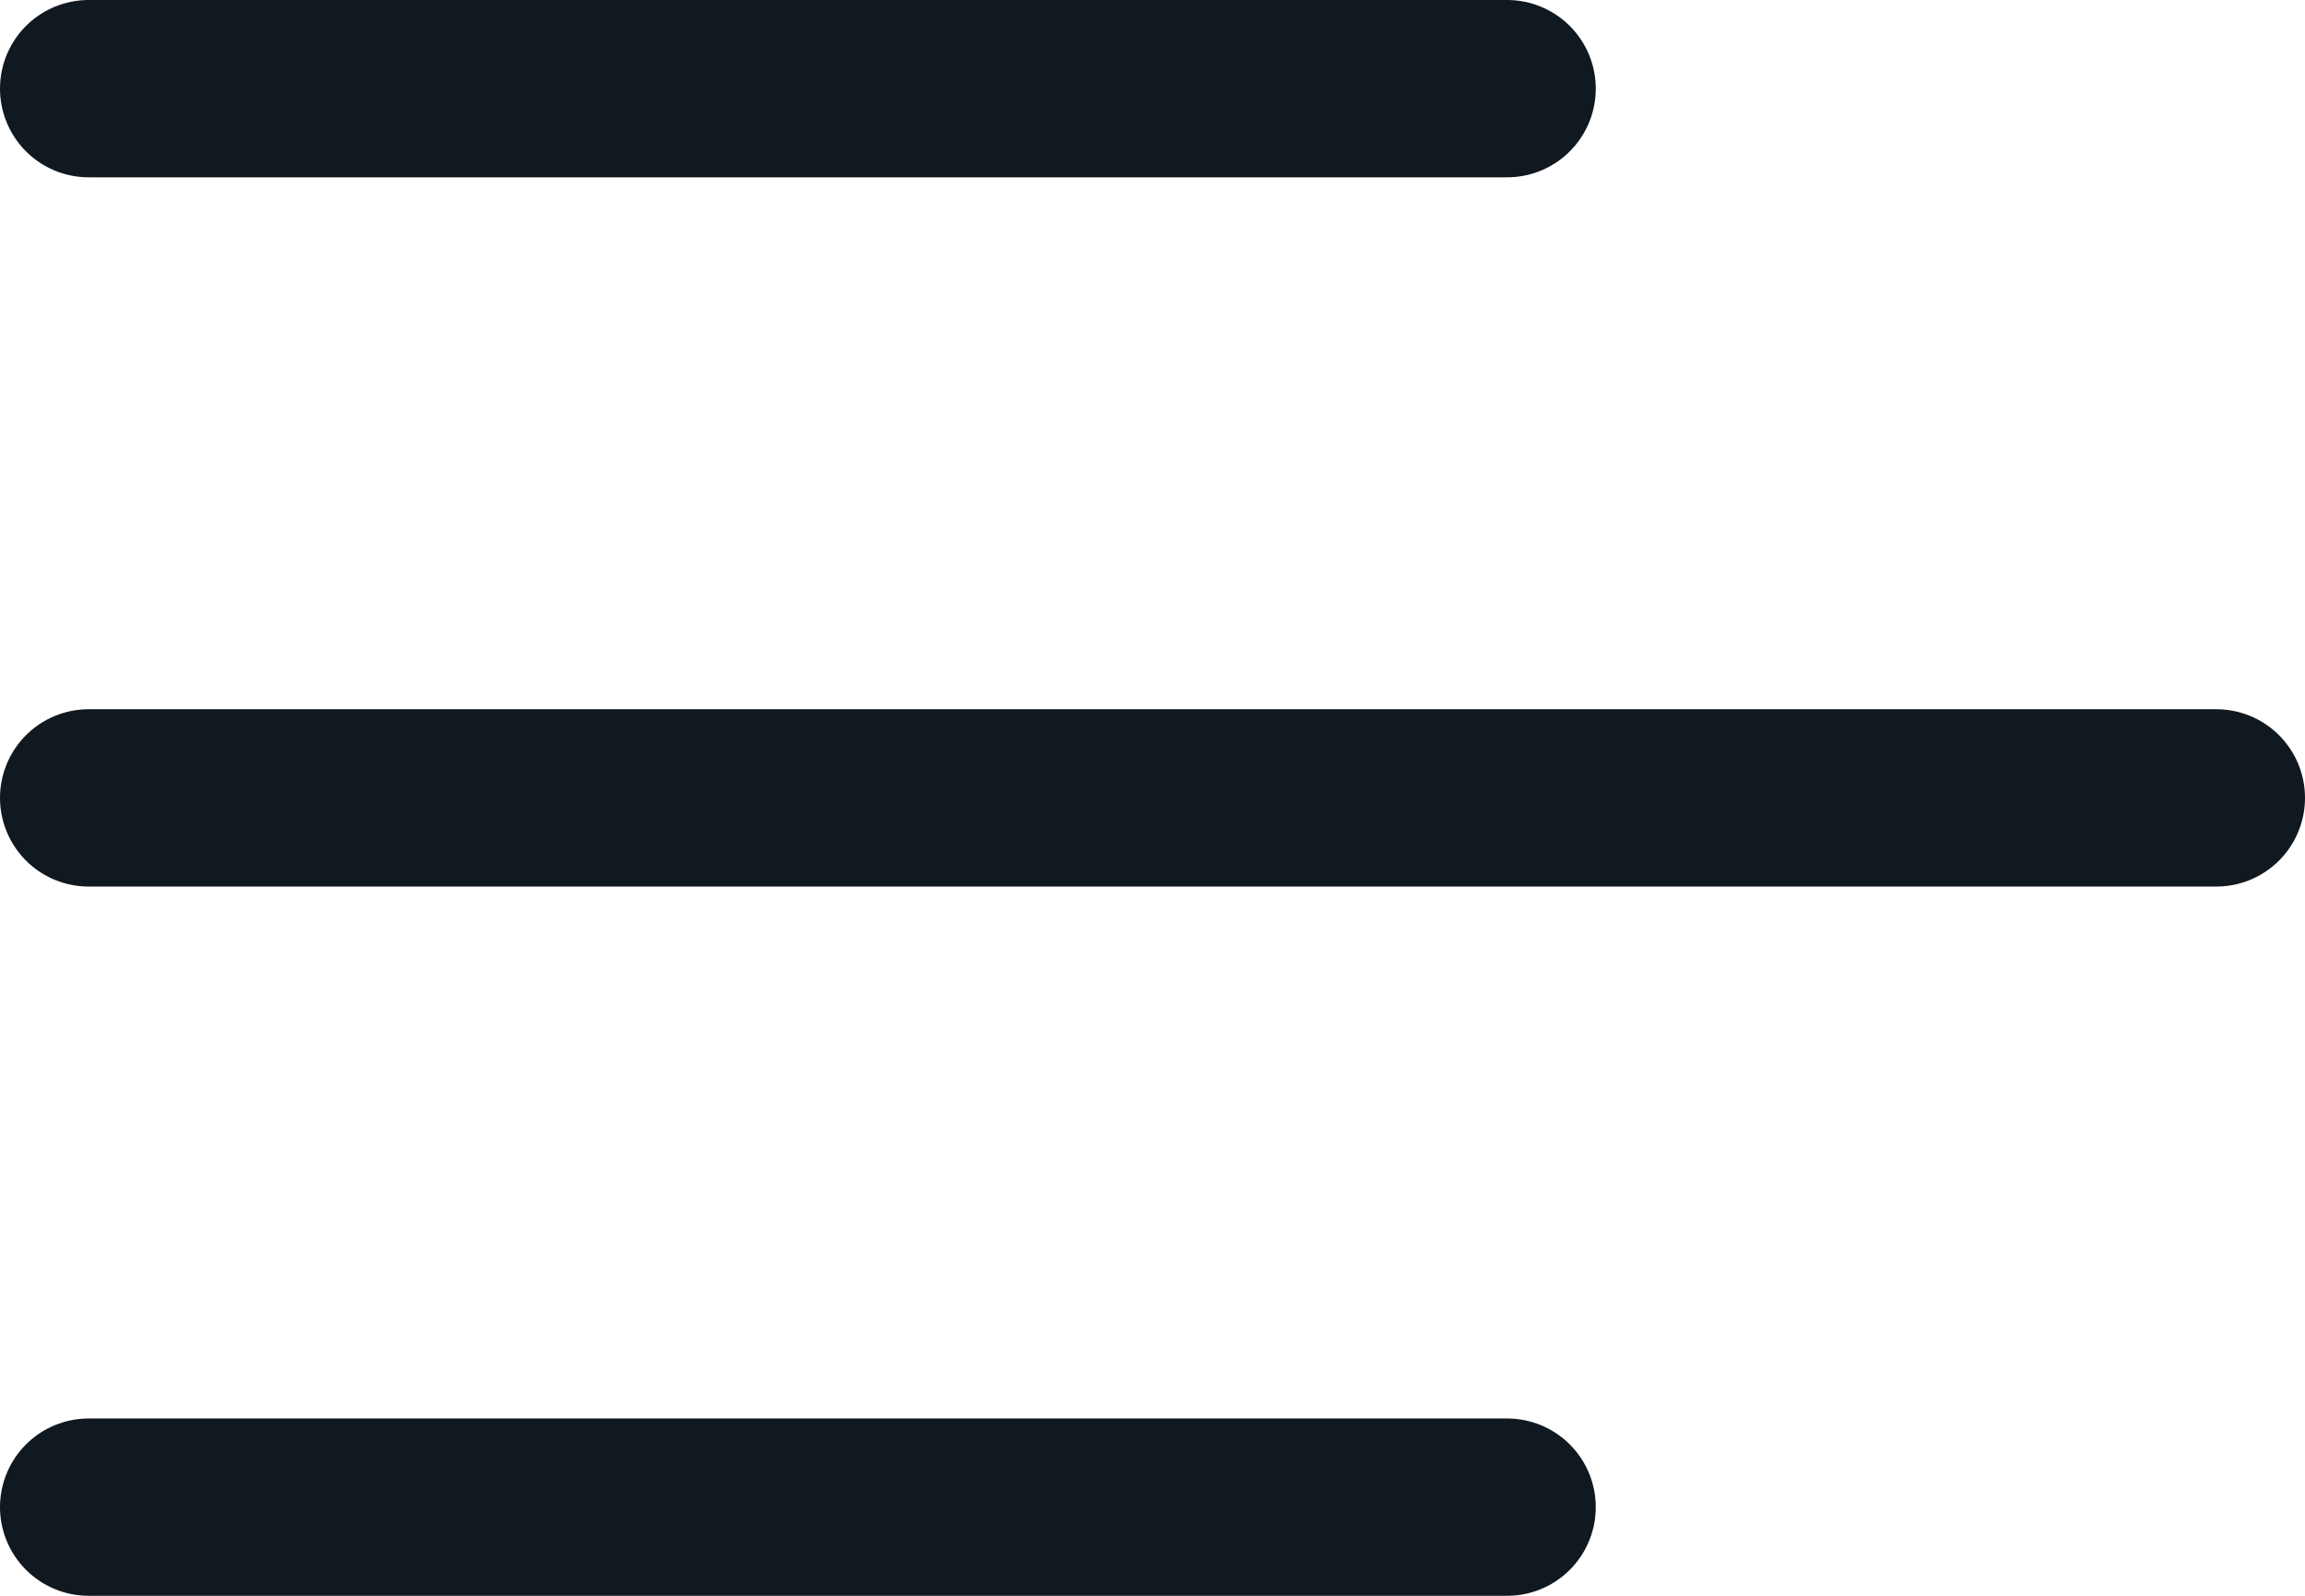<svg width="26" height="18" viewBox="0 0 26 18" fill="none" xmlns="http://www.w3.org/2000/svg">
<path d="M1 9H25" stroke="#101820" stroke-width="2" stroke-linecap="round" stroke-linejoin="round"/>
<path d="M1 1H17" stroke="#101820" stroke-width="2" stroke-linecap="round" stroke-linejoin="round"/>
<path d="M1 17H17" stroke="#101820" stroke-width="2" stroke-linecap="round" stroke-linejoin="round"/>
</svg>
